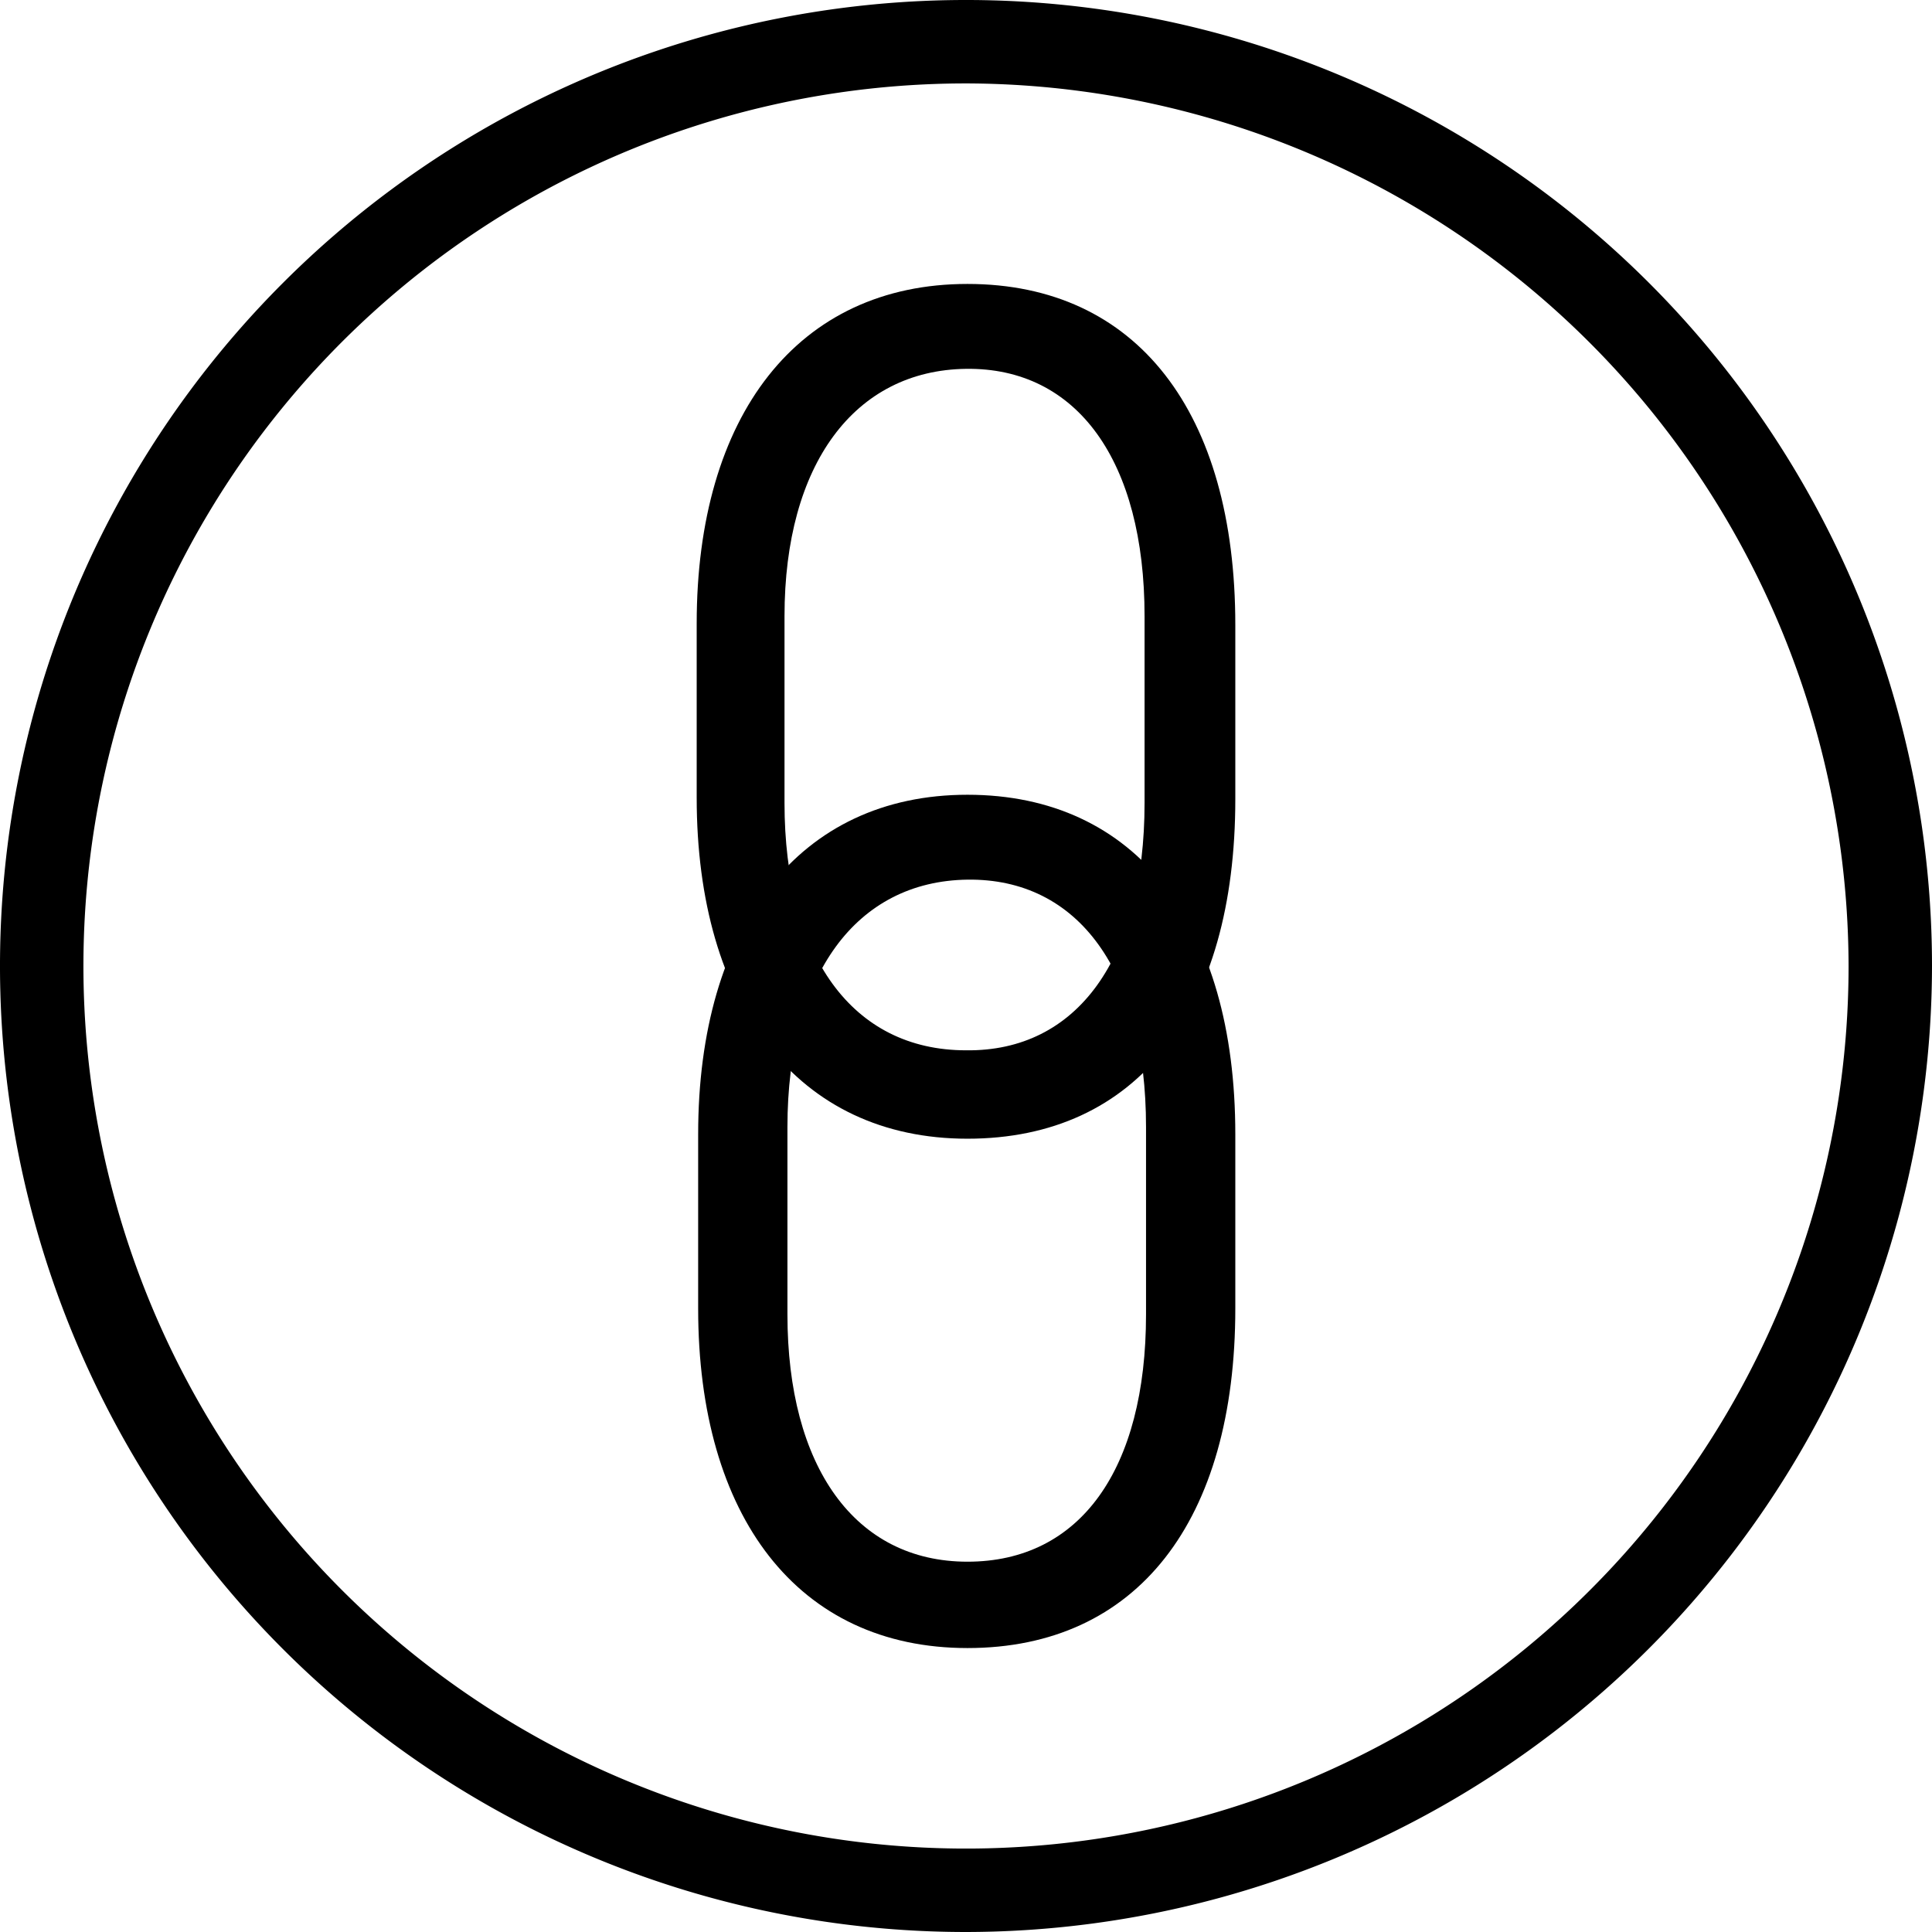 <svg xmlns="http://www.w3.org/2000/svg" viewBox="0 0 132 132" width="180" height="180">
    <path
        d="M47.6,54.5V42.6c0-14.2,6.9-23.2,18.5-23.2s18.3,8.8,18.3,23.3V54.6c0,14.5-6.7,23.2-18.3,23.2S47.6,68.7,47.6,54.5Zm30.6.4V42.1c0-10.6-4.6-17-12.2-16.9S53.6,31.7,53.6,42.1V54.86c0,10.4,4.6,16.9,12.4,16.9,7.6.1,12.2-6.3,12.2-16.9Z" />
    <path
        d="M47.7,89.4V77.5c0-14.2,6.9-23.2,18.4-23.2s18.3,8.8,18.3,23.2V89.4c0,14.5-6.7,23.2-18.3,23.2S47.7,103.6,47.7,89.4Zm30.6.4V77c0-10.6-4.6-17-12.2-16.9S53.8,66.6,53.8,77V89.8c0,10.4,4.6,16.9,12.3,16.9S78.3,100.4,78.3,89.8Z" />
    <path
        d="M66,132a66,66,0,1,1,66-66h0A66.08,66.08,0,0,1,66,132ZM66,5.7A60.3,60.3,0,1,0,126.3,66h0A60.43,60.43,0,0,0,66,5.7Z" />
</svg>